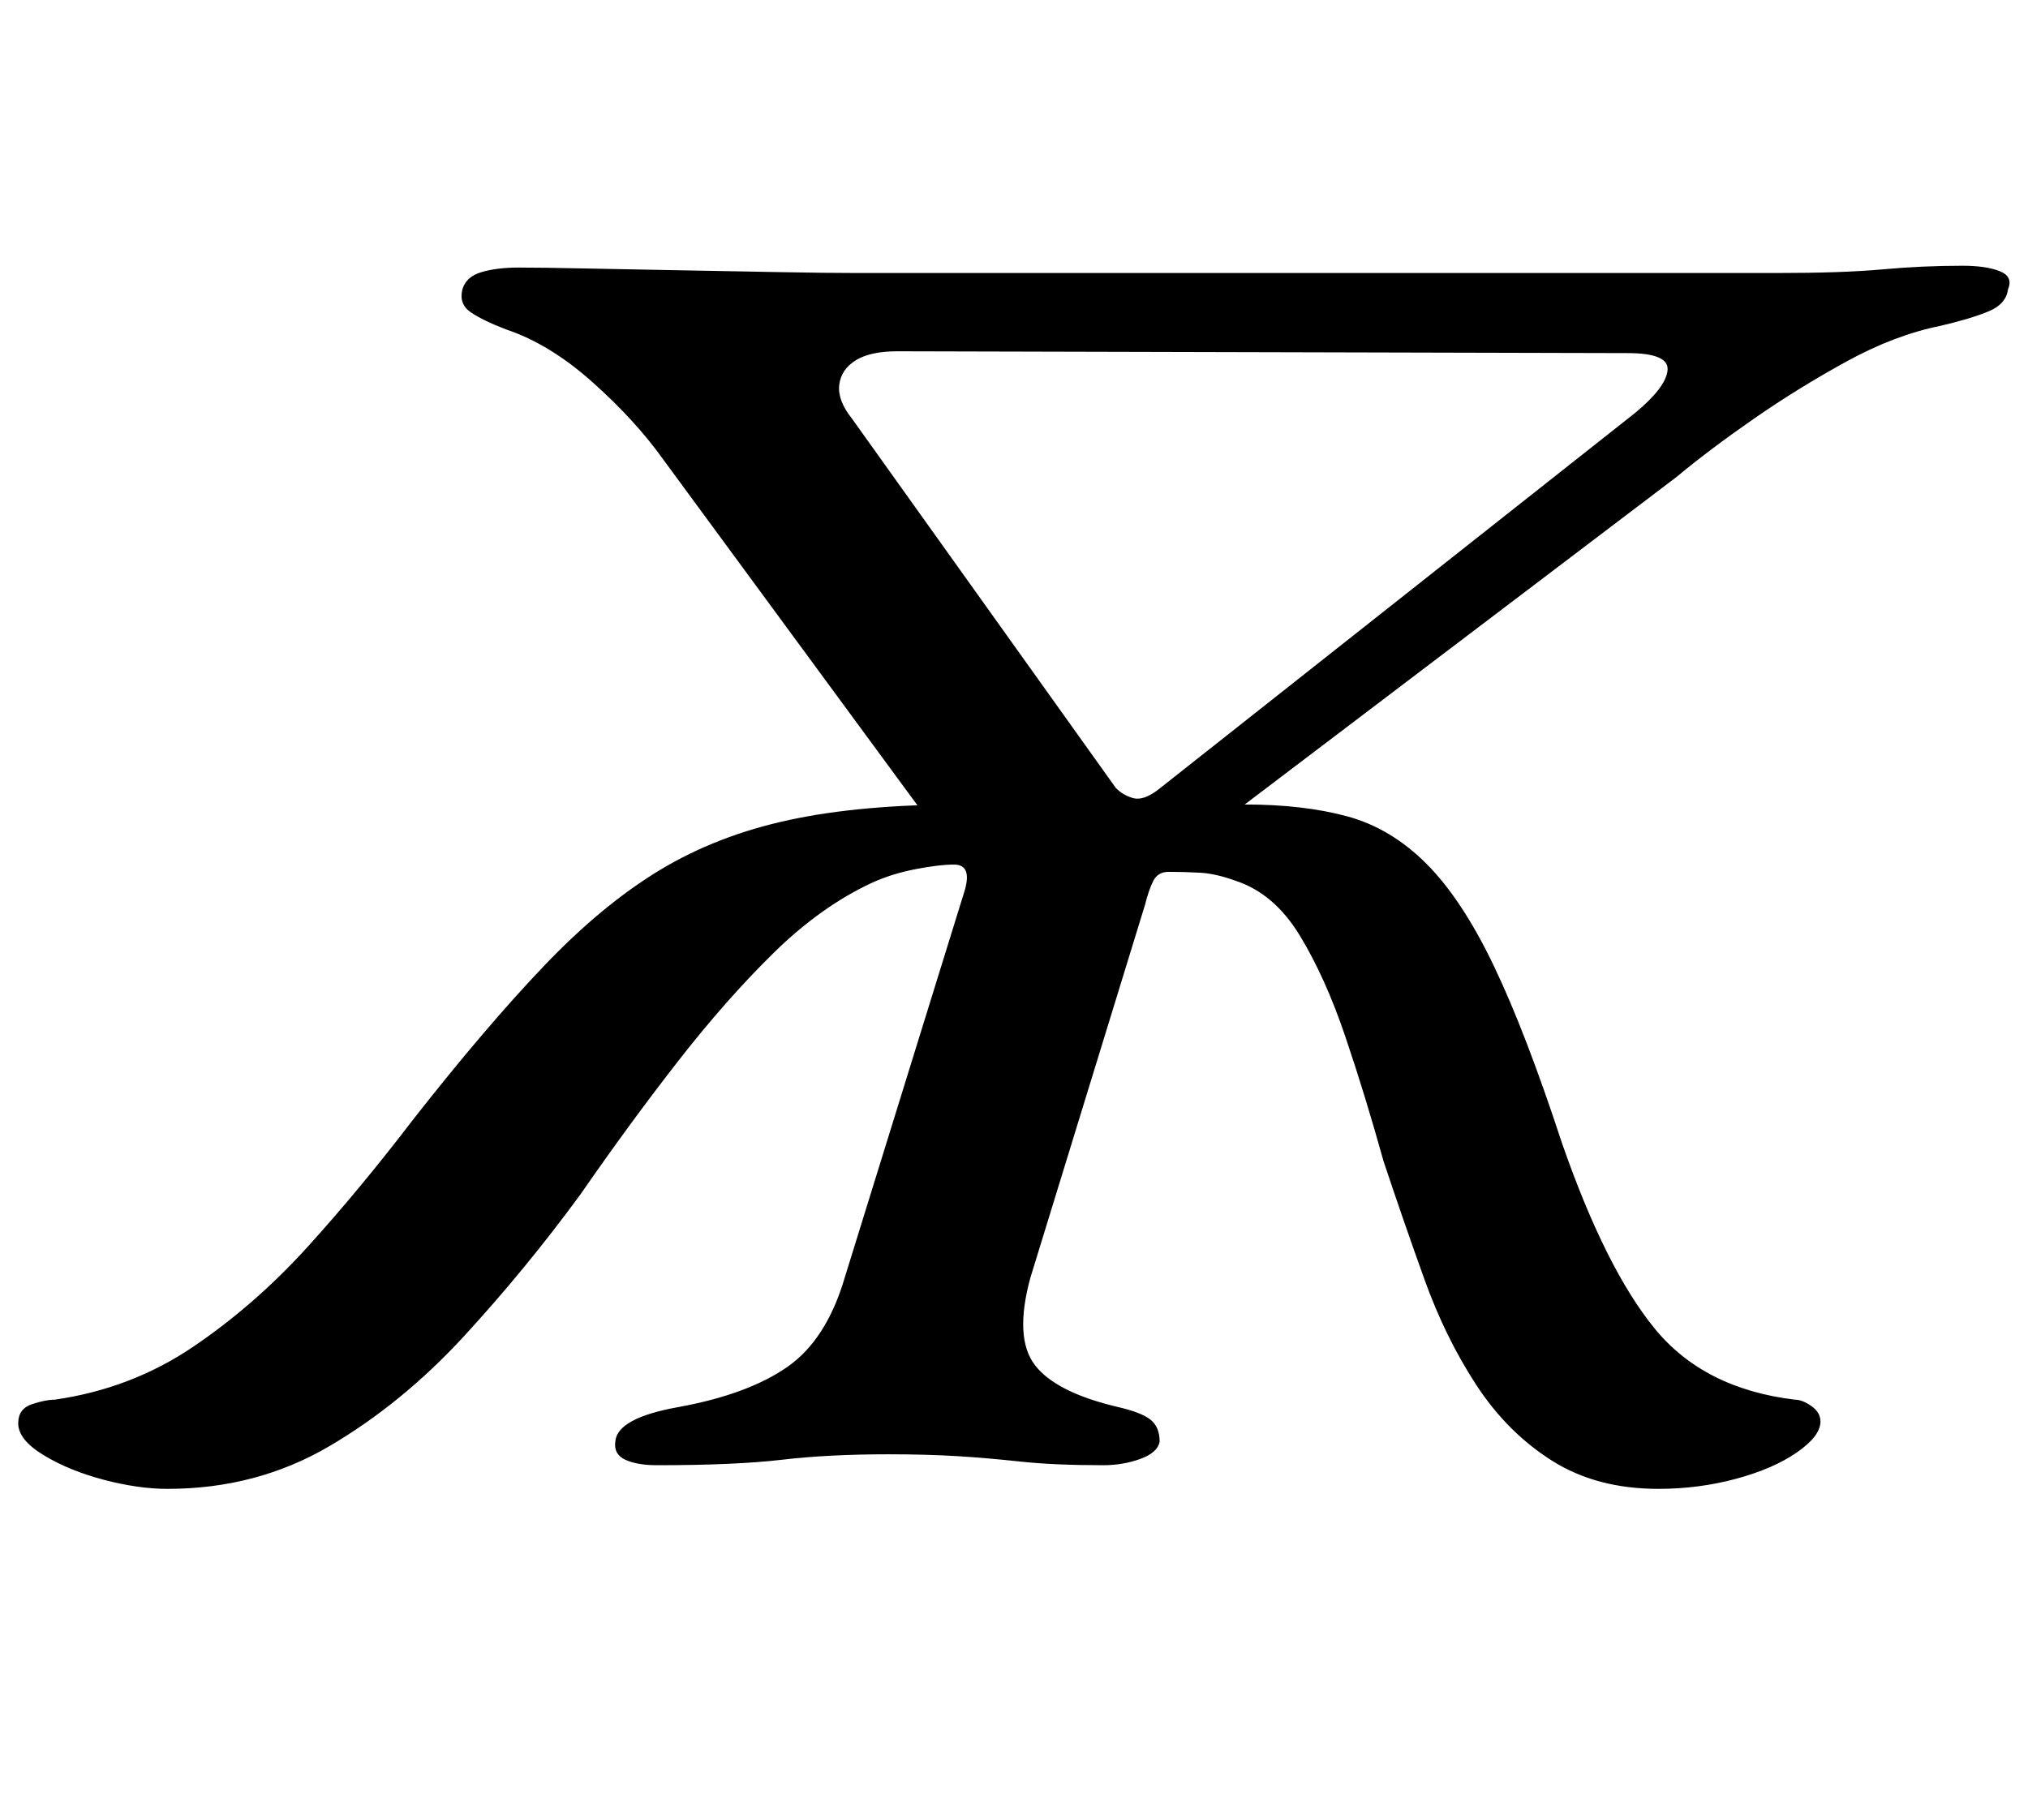 <?xml version="1.0" standalone="no"?>
<!DOCTYPE svg PUBLIC "-//W3C//DTD SVG 1.1//EN" "http://www.w3.org/Graphics/SVG/1.1/DTD/svg11.dtd" >
<svg xmlns="http://www.w3.org/2000/svg" xmlns:xlink="http://www.w3.org/1999/xlink" version="1.1" viewBox="-81 0 1114 1000">
  <g transform="matrix(1 0 0 -1 0 800)">
   <path fill="currentColor"
d="M11 -18q-16 0 -35 5t-33 13.5t-14 17.5q0 8 7.5 10.5t12.5 2.5q42 6 76 29t63 55t58 70q40 51 72 84.5t63.5 52.5t71 27.5t94.5 8.5h156q32 0 56 -6.5t43.5 -26t37 -56t37.5 -97.5q24 -69 51 -102t77 -39q4 0 9 -3.5t5 -8.5q0 -8 -13 -17t-33.5 -14.5t-42.5 -5.5
q-34 0 -58.5 15.5t-41.5 41.5t-28.5 58t-22.5 65q-10 36 -21 68.5t-25 55.5t-35 30q-11 4 -19.5 4.5t-17.5 0.5q-6 0 -8.5 -5t-4.5 -13l-63 -205q-9 -33 2.5 -48t45.5 -23q13 -3 18 -7t5 -12q-1 -6 -10.5 -9.5t-20.5 -3.5q-27 0 -45.5 2t-35 3t-37.5 1q-33 0 -58.5 -3
t-68.5 -3q-11 0 -17.5 3t-5.5 10q1 13 35 19q38 7 59.5 22t31.5 49l66 213q4 14 -6 14q-8 0 -21 -2.5t-24 -7.5q-28 -13 -54 -38.5t-52.5 -59.5t-53.5 -73q-30 -41 -64 -78t-74 -60.5t-89 -23.5zM441 333l-158 215q-15 21 -38.5 42t-47.5 29q-13 5 -19.5 9.5t-4.5 12.5
q2 7 10.5 9.5t20.5 2.5q13 0 36.5 -0.5t52 -1t54.5 -1t43 -0.5h505q36 0 58 2t44 2q13 0 20.5 -3t4.5 -10q-1 -8 -10.5 -12t-26.5 -8q-25 -5 -51.5 -19.5t-51 -31.5t-42.5 -32l-261 -198zM555 366l262 207q17 14 18 23.5t-22 9.5l-401 1q-15 0 -23 -5t-9 -13.5t7 -18.5
l145 -203q4 -4 9.5 -5.5t13.5 4.5z" />
  </g>

</svg>
